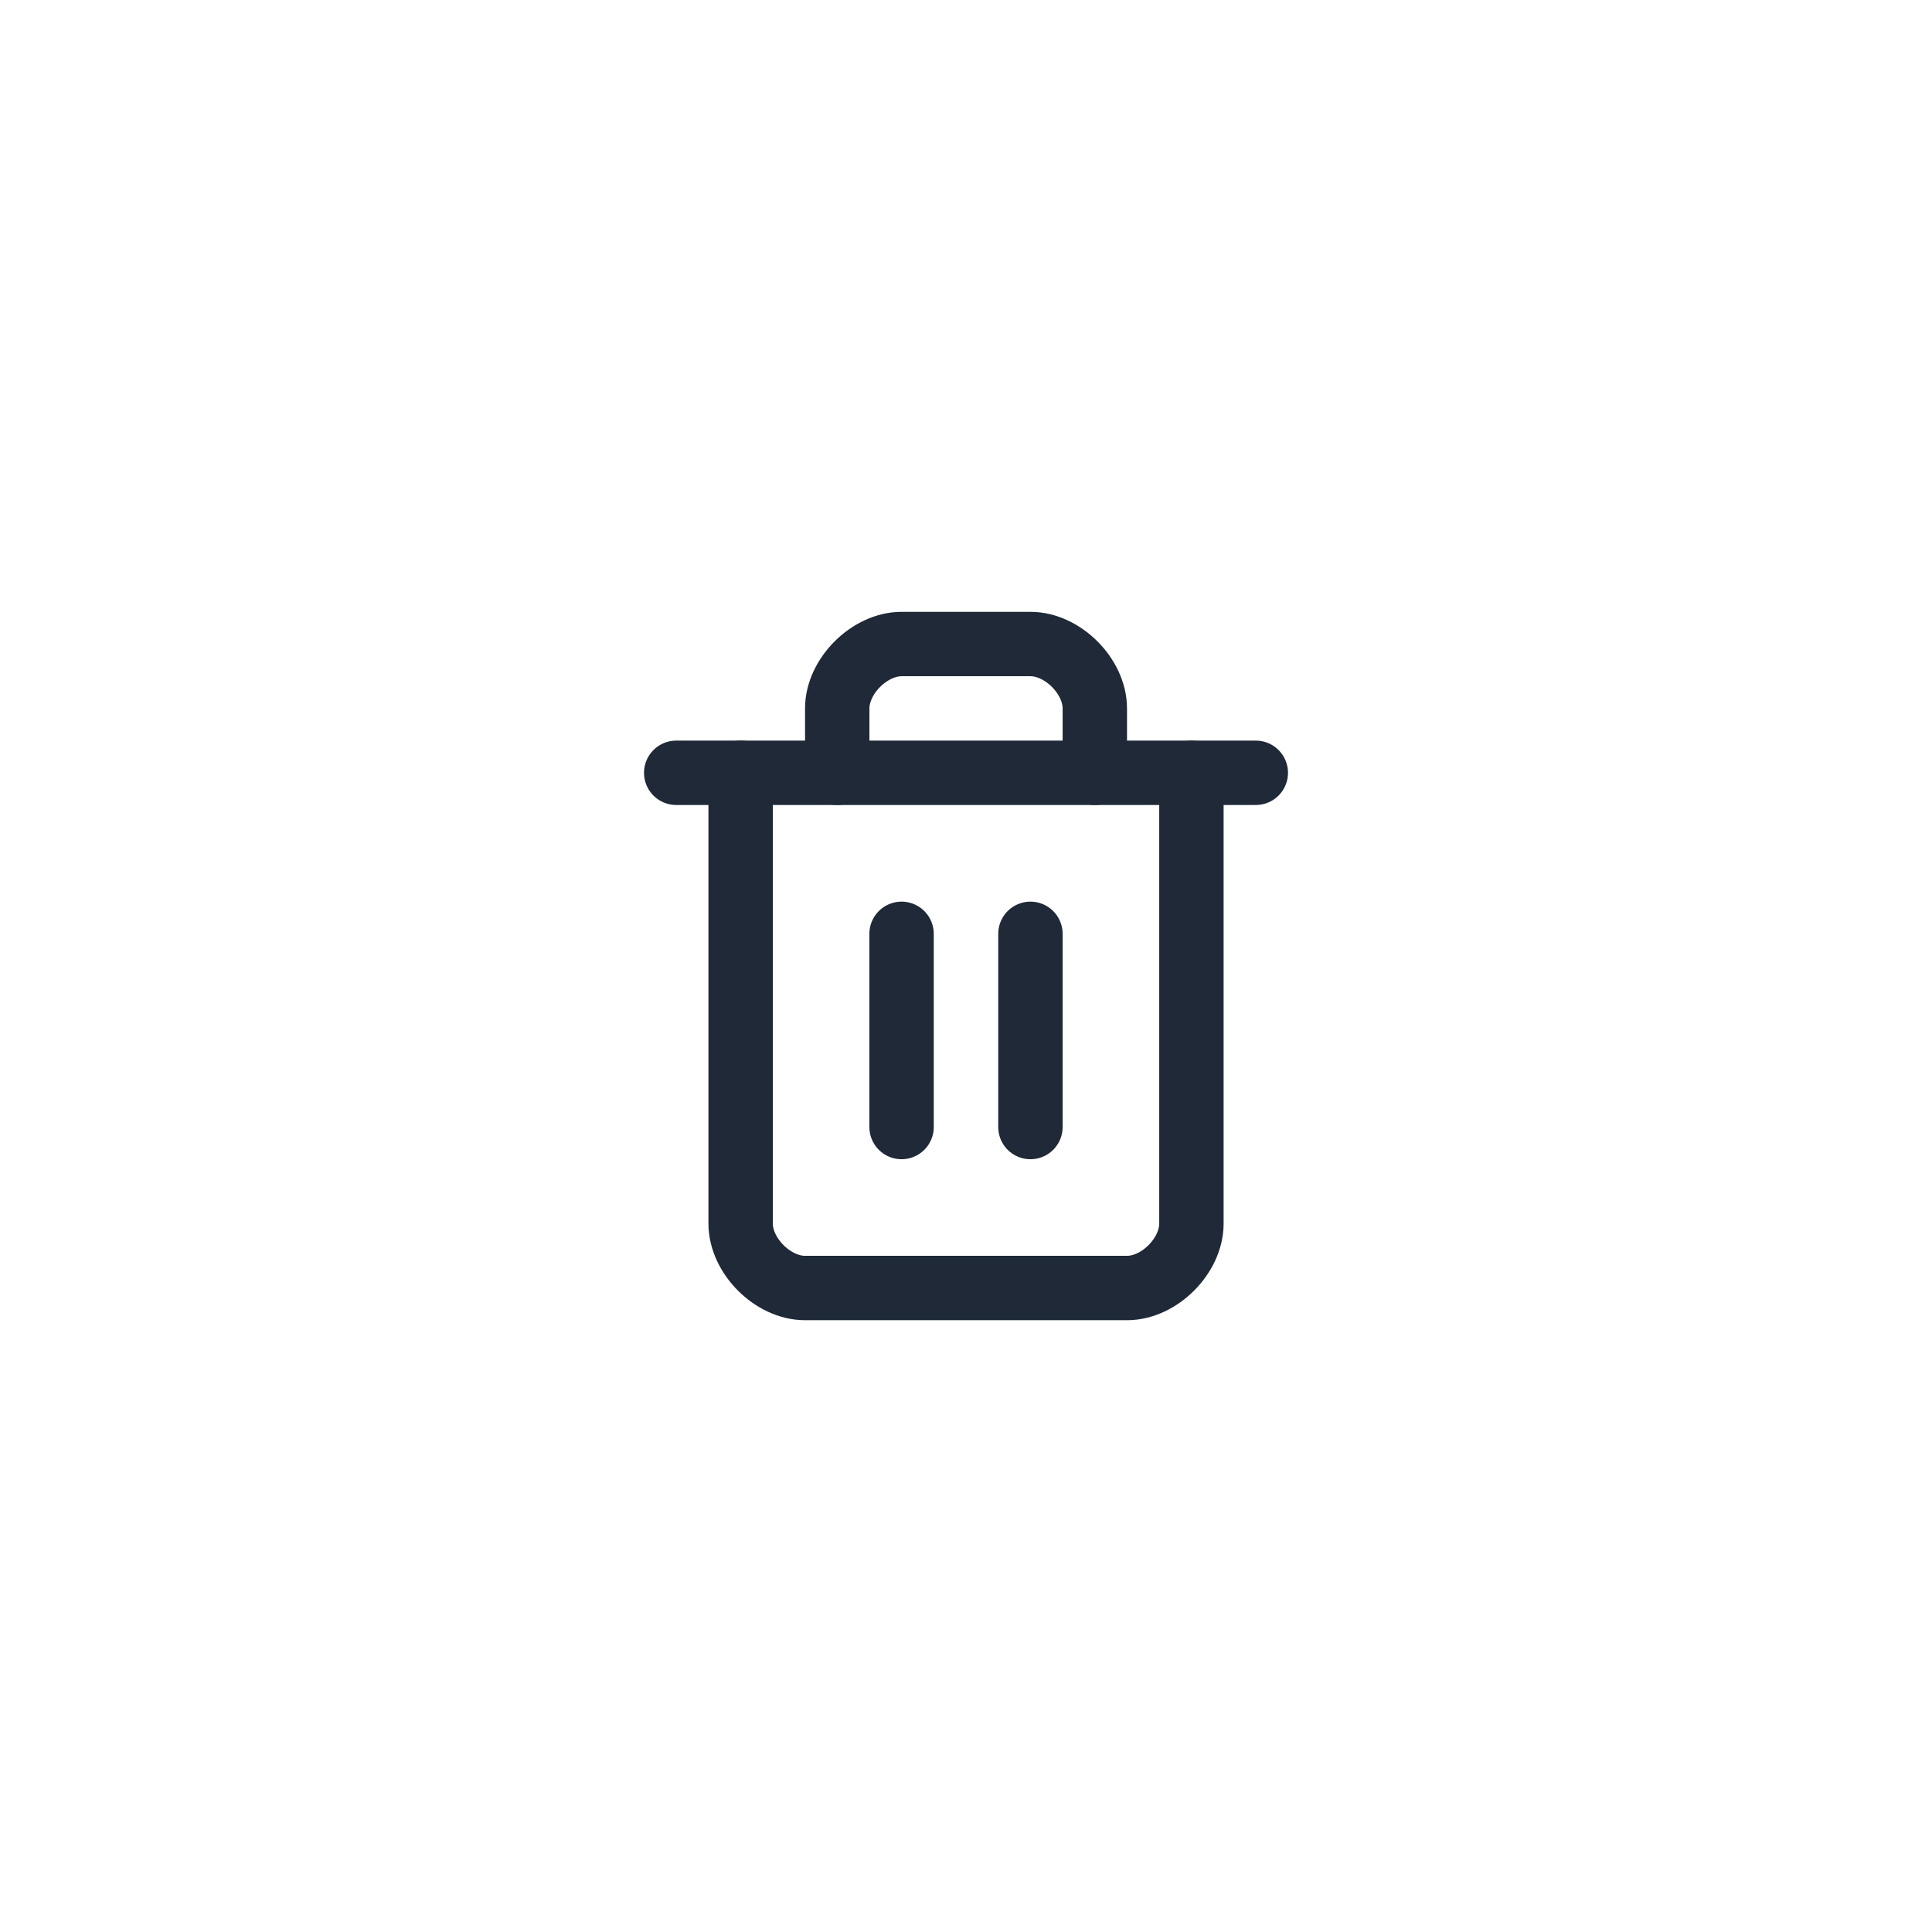 <svg width="40" height="40" viewBox="0 0 40 40" fill="none" xmlns="http://www.w3.org/2000/svg">
<path d="M14 16H26" stroke="#1F2937" stroke-width="1.333" stroke-linecap="round" stroke-linejoin="round"/>
<path d="M24.667 16V25.333C24.667 26 24.001 26.667 23.334 26.667H16.667C16.001 26.667 15.334 26 15.334 25.333V16" stroke="#1F2937" stroke-width="1.333" stroke-linecap="round" stroke-linejoin="round"/>
<path d="M17.334 16.001V14.667C17.334 14.001 18.001 13.334 18.667 13.334H21.334C22.001 13.334 22.667 14.001 22.667 14.667V16.001" stroke="#1F2937" stroke-width="1.333" stroke-linecap="round" stroke-linejoin="round"/>
<path d="M18.666 19.334V23.334" stroke="#1F2937" stroke-width="1.333" stroke-linecap="round" stroke-linejoin="round"/>
<path d="M21.334 19.334V23.334" stroke="#1F2937" stroke-width="1.333" stroke-linecap="round" stroke-linejoin="round"/>
</svg>
